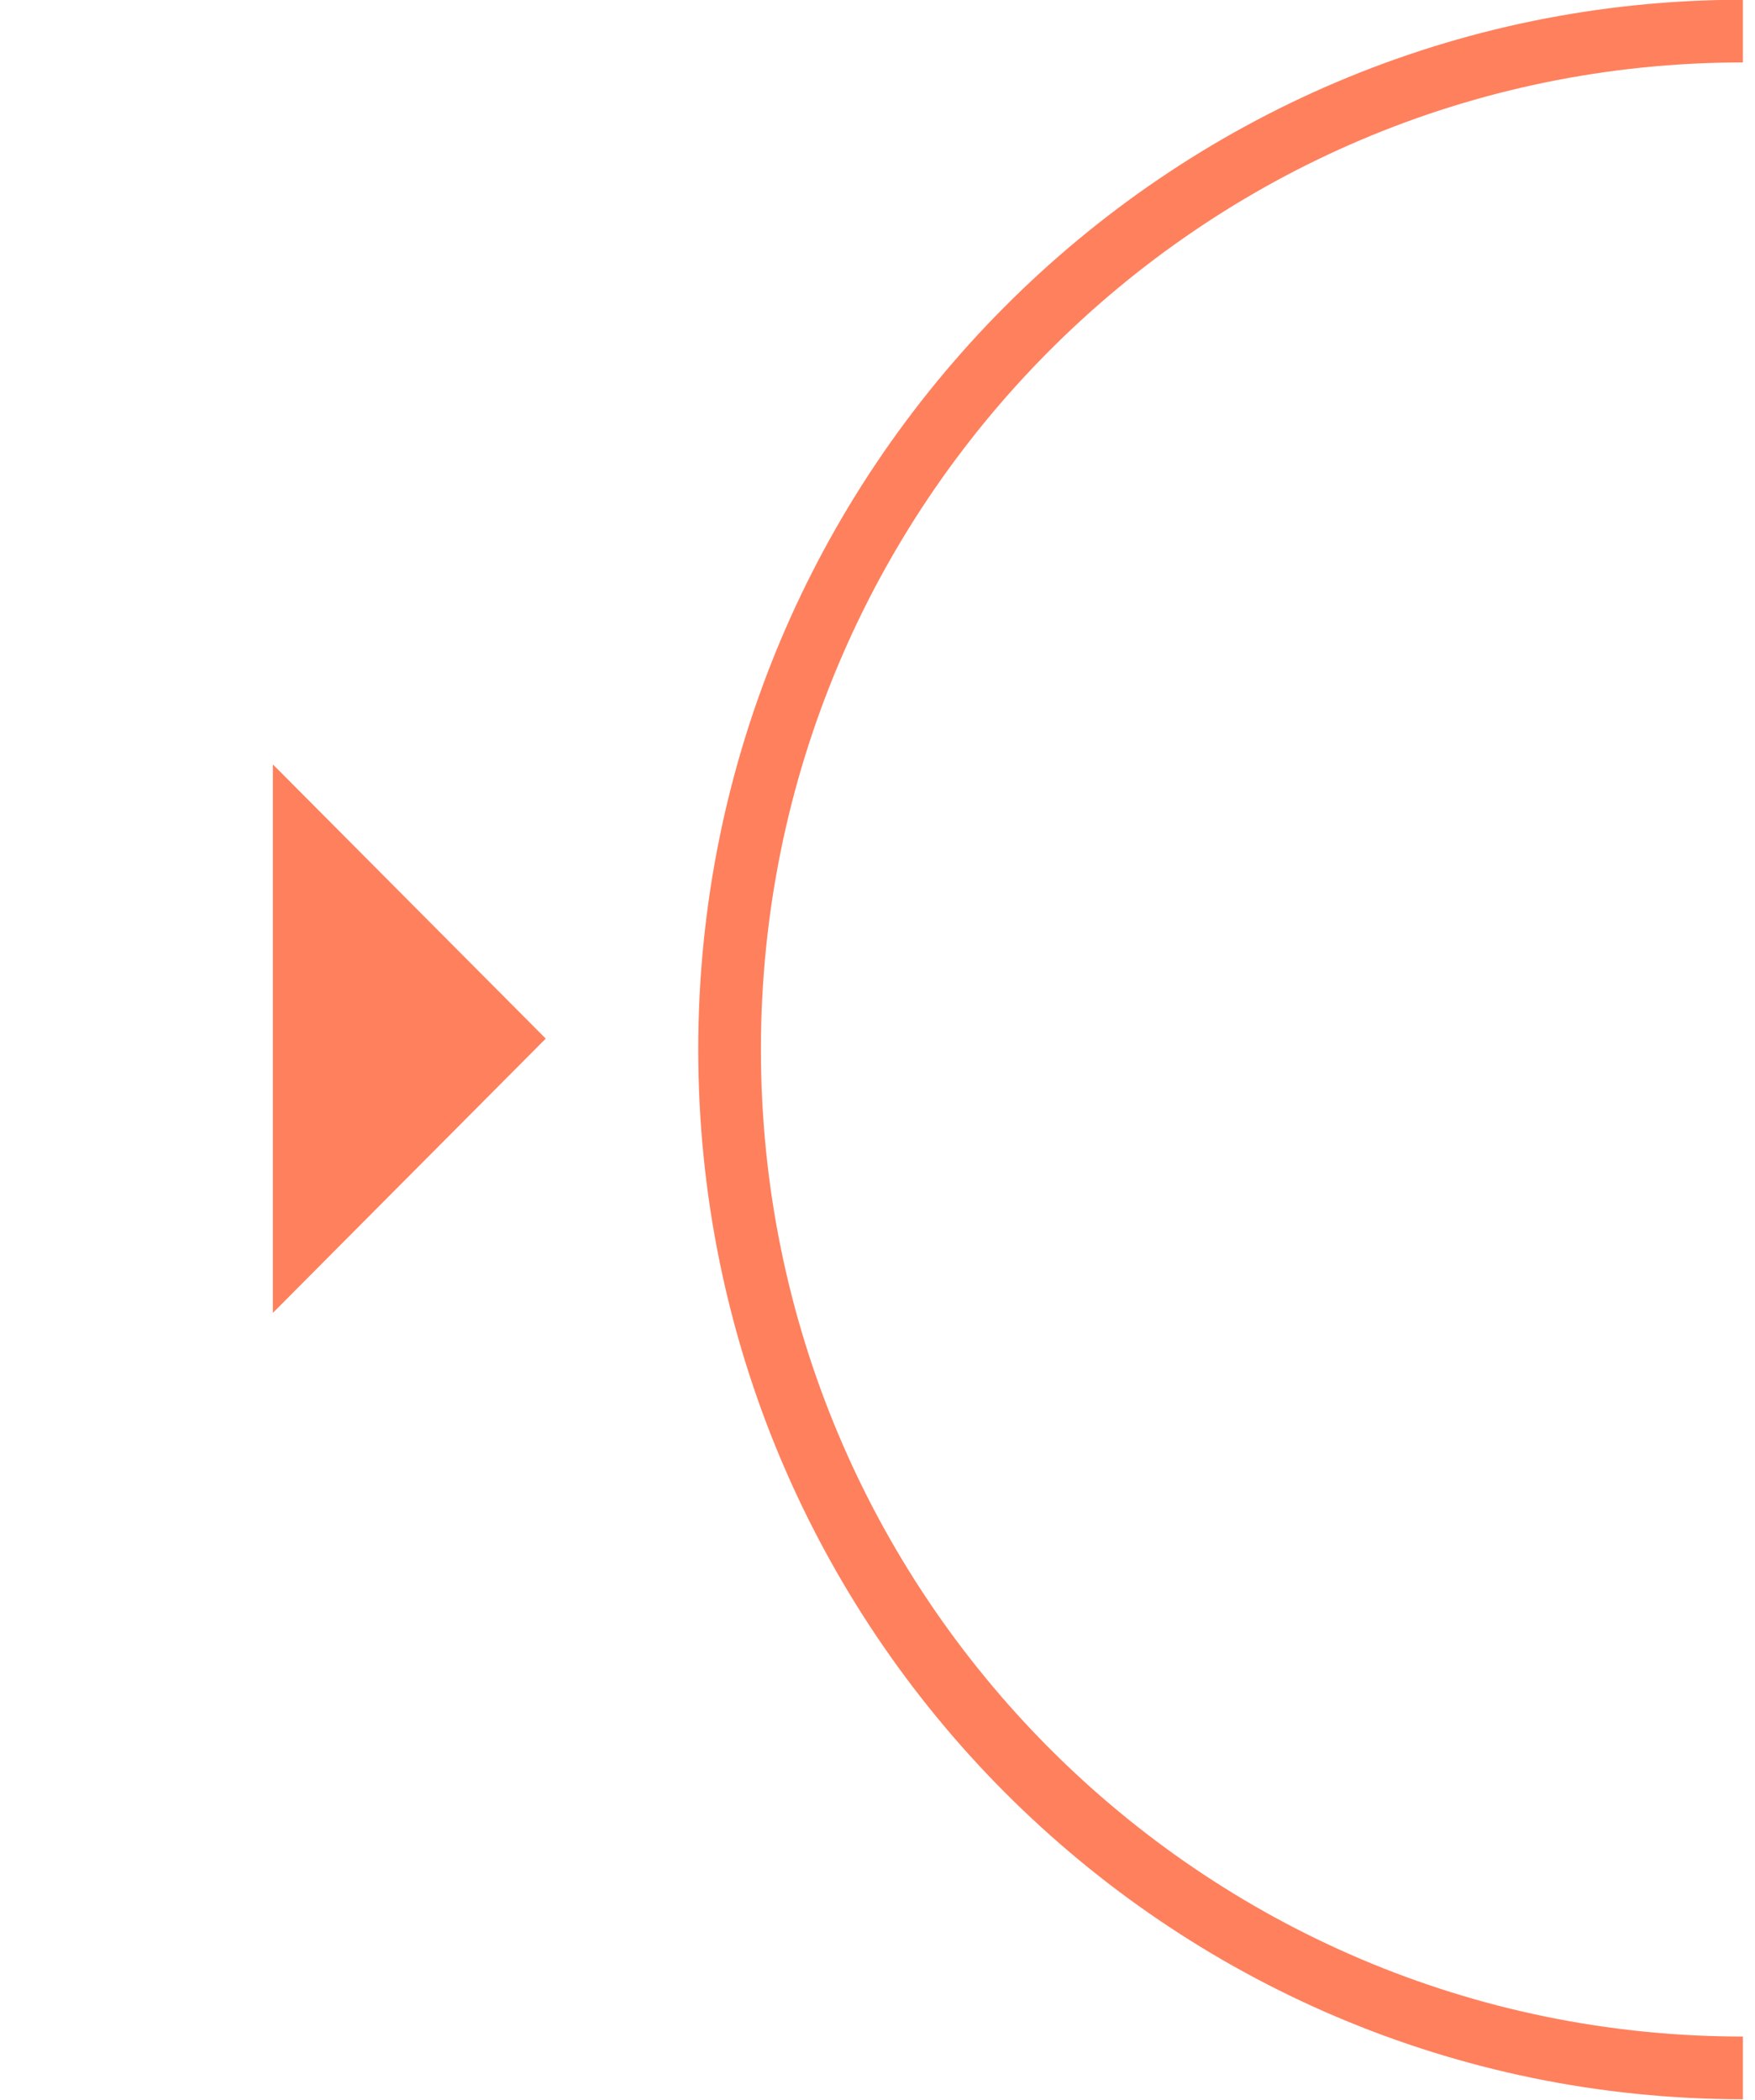 <svg width="56" height="67" viewBox="0 0 56 67" fill="none" xmlns="http://www.w3.org/2000/svg">
<path d="M55.613 65.974C37.756 65.974 23.28 51.427 23.28 33.483C23.28 15.539 37.756 0.992 55.613 0.992" stroke="#FF805D" stroke-width="2"/>
<path d="M8.707 24.387L17.414 33.136L8.707 41.886V24.387Z" fill="#FF805D"/>
</svg>
